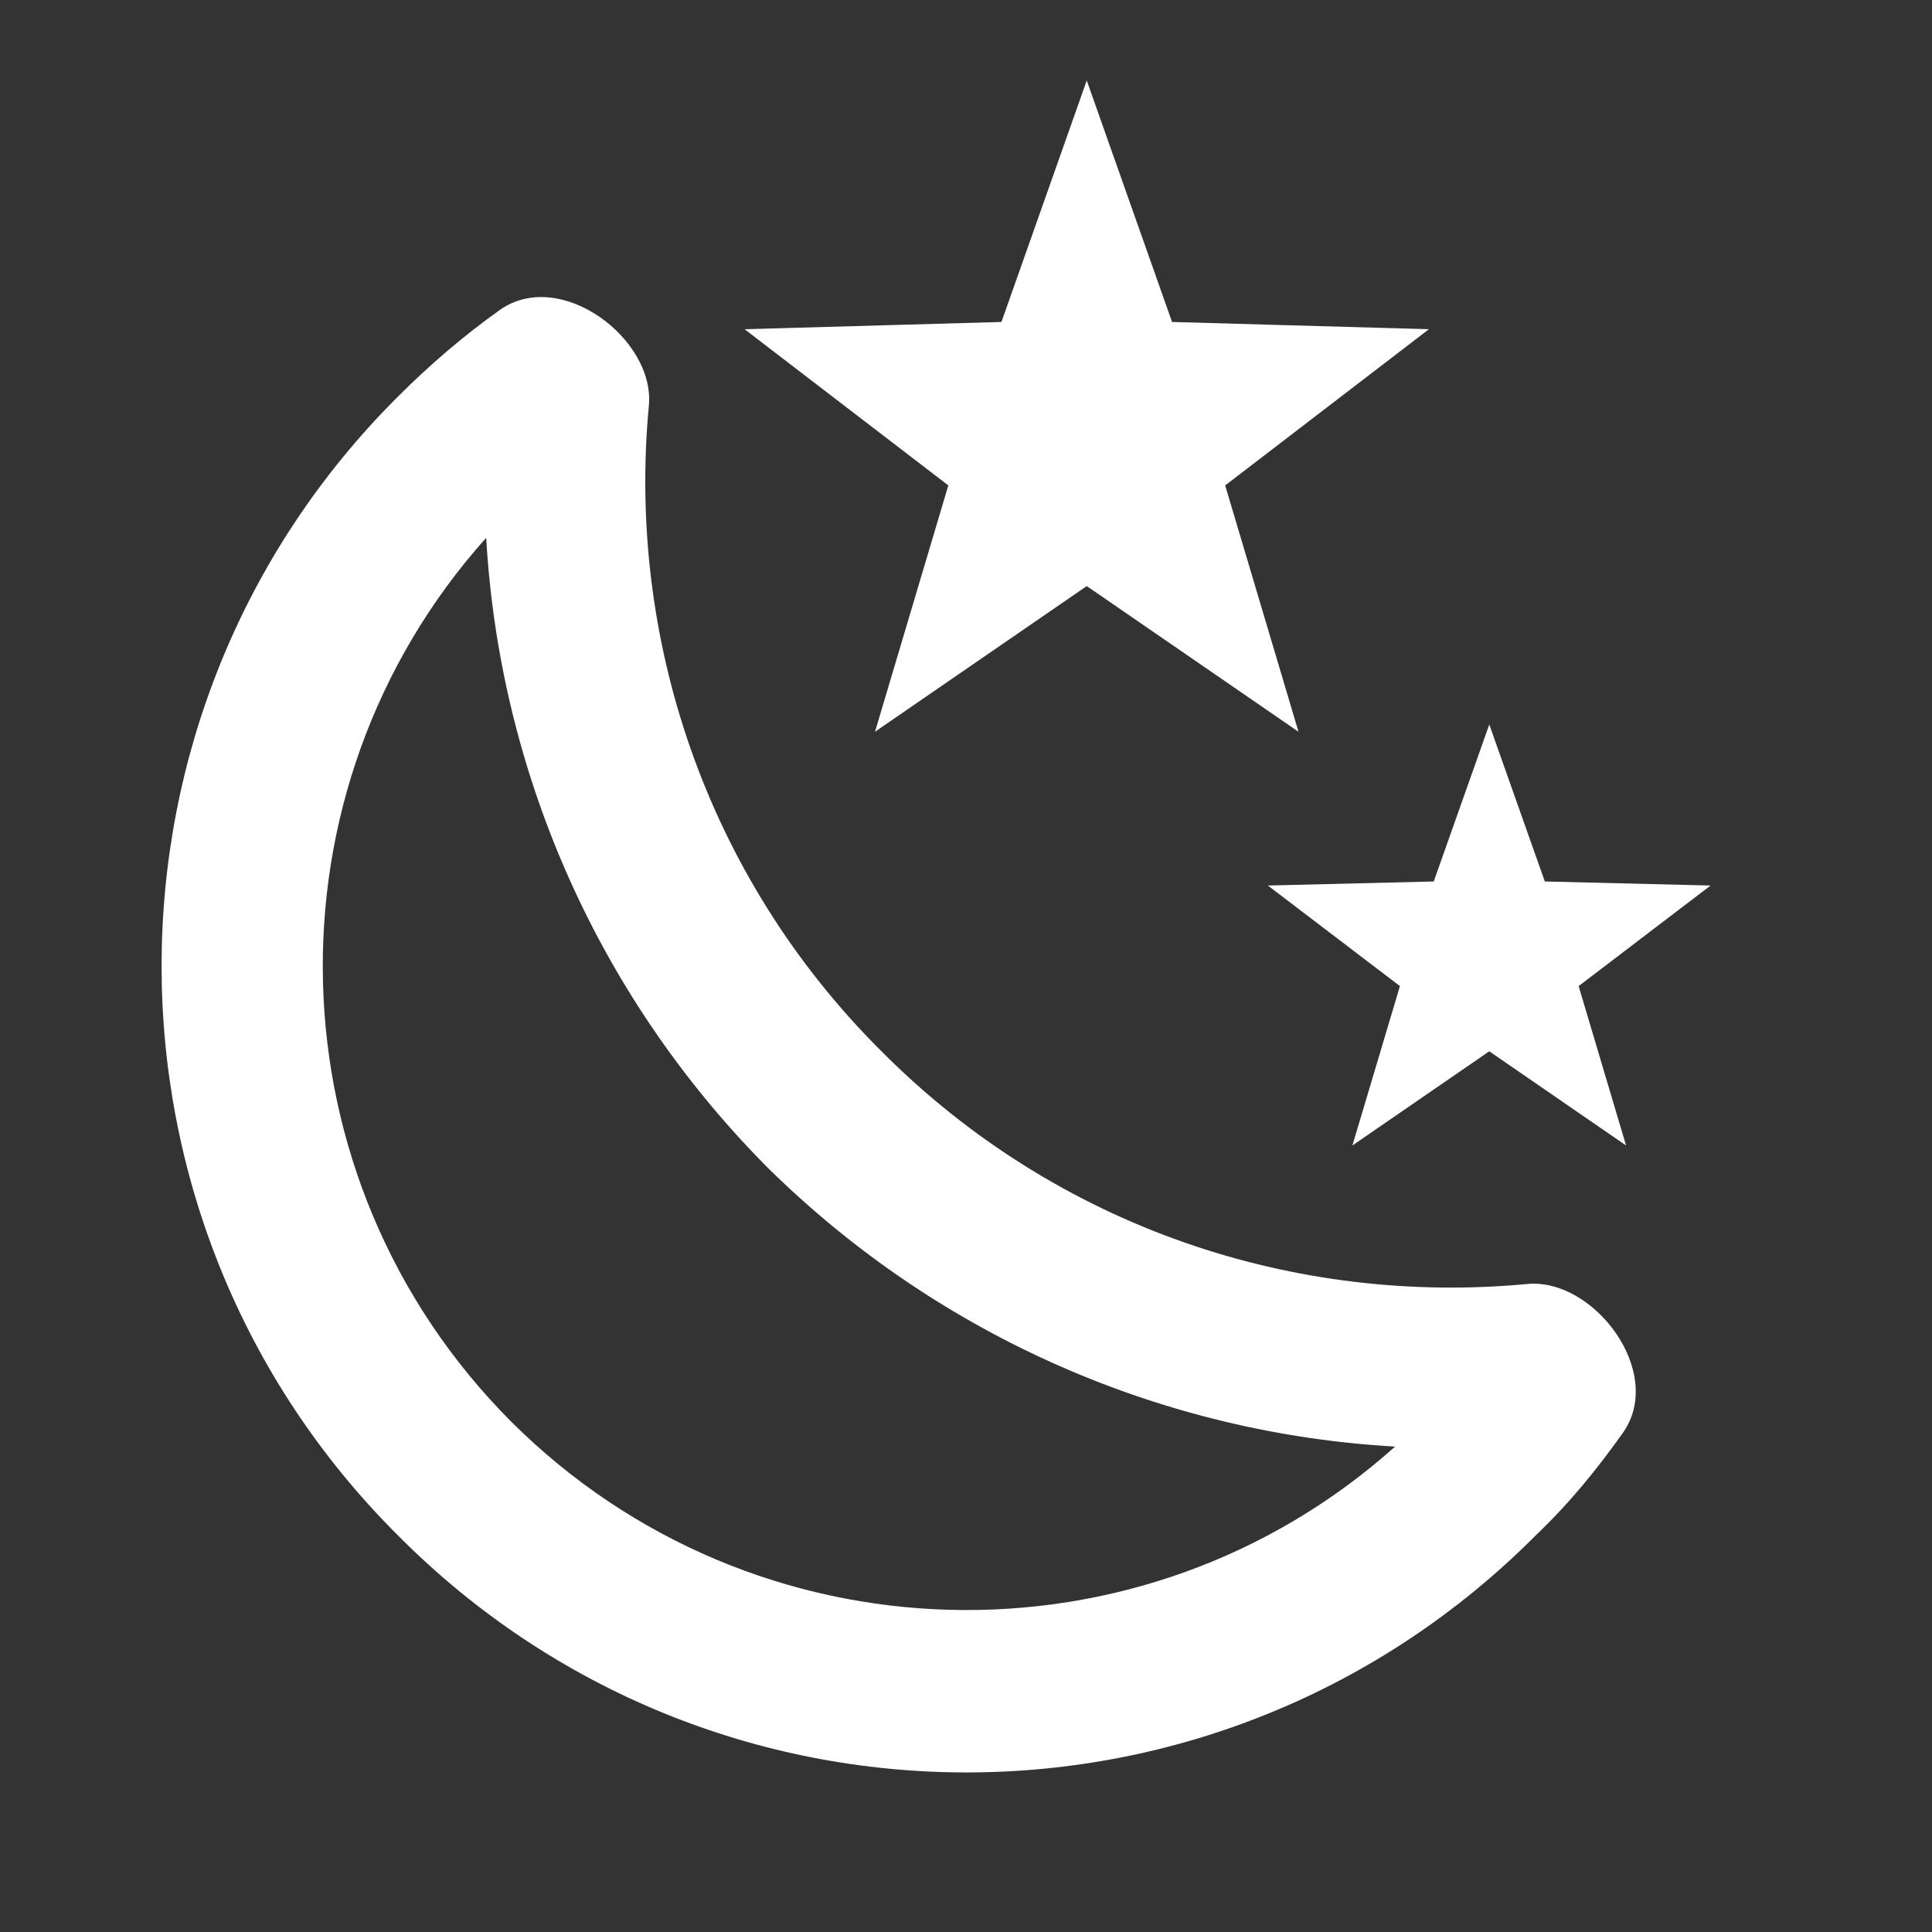 <svg width="20" height="20" viewBox="0 0 20 20" fill="none" xmlns="http://www.w3.org/2000/svg">
<rect x="0" y="0" width="20" height="20" fill="#333333" stroke="none"/>
<path d="M14.792 3.408L12.683 5.025L13.442 7.575L11.25 6.067L9.058 7.575L9.817 5.025L7.708 3.408L10.367 3.333L11.25 0.833L12.133 3.333L14.792 3.408ZM17.708 9.167L16.342 10.208L16.833 11.858L15.417 10.883L14 11.858L14.492 10.208L13.125 9.167L14.842 9.125L15.417 7.5L15.992 9.125L17.708 9.167ZM15.808 13.292C16.5 13.225 17.242 14.208 16.8 14.833C16.533 15.208 16.25 15.558 15.9 15.892C12.642 19.167 7.367 19.167 4.117 15.892C0.858 12.642 0.858 7.358 4.117 4.108C4.45 3.775 4.8 3.475 5.175 3.208C5.8 2.767 6.783 3.508 6.717 4.2C6.492 6.583 7.292 9.058 9.125 10.883C10.95 12.717 13.417 13.517 15.808 13.292ZM14.442 14.975C12.083 14.842 9.75 13.867 7.942 12.083C6.133 10.258 5.167 7.917 5.033 5.567C2.692 8.183 2.783 12.2 5.292 14.717C7.808 17.225 11.825 17.317 14.442 14.975Z" fill="white"/>
</svg>
